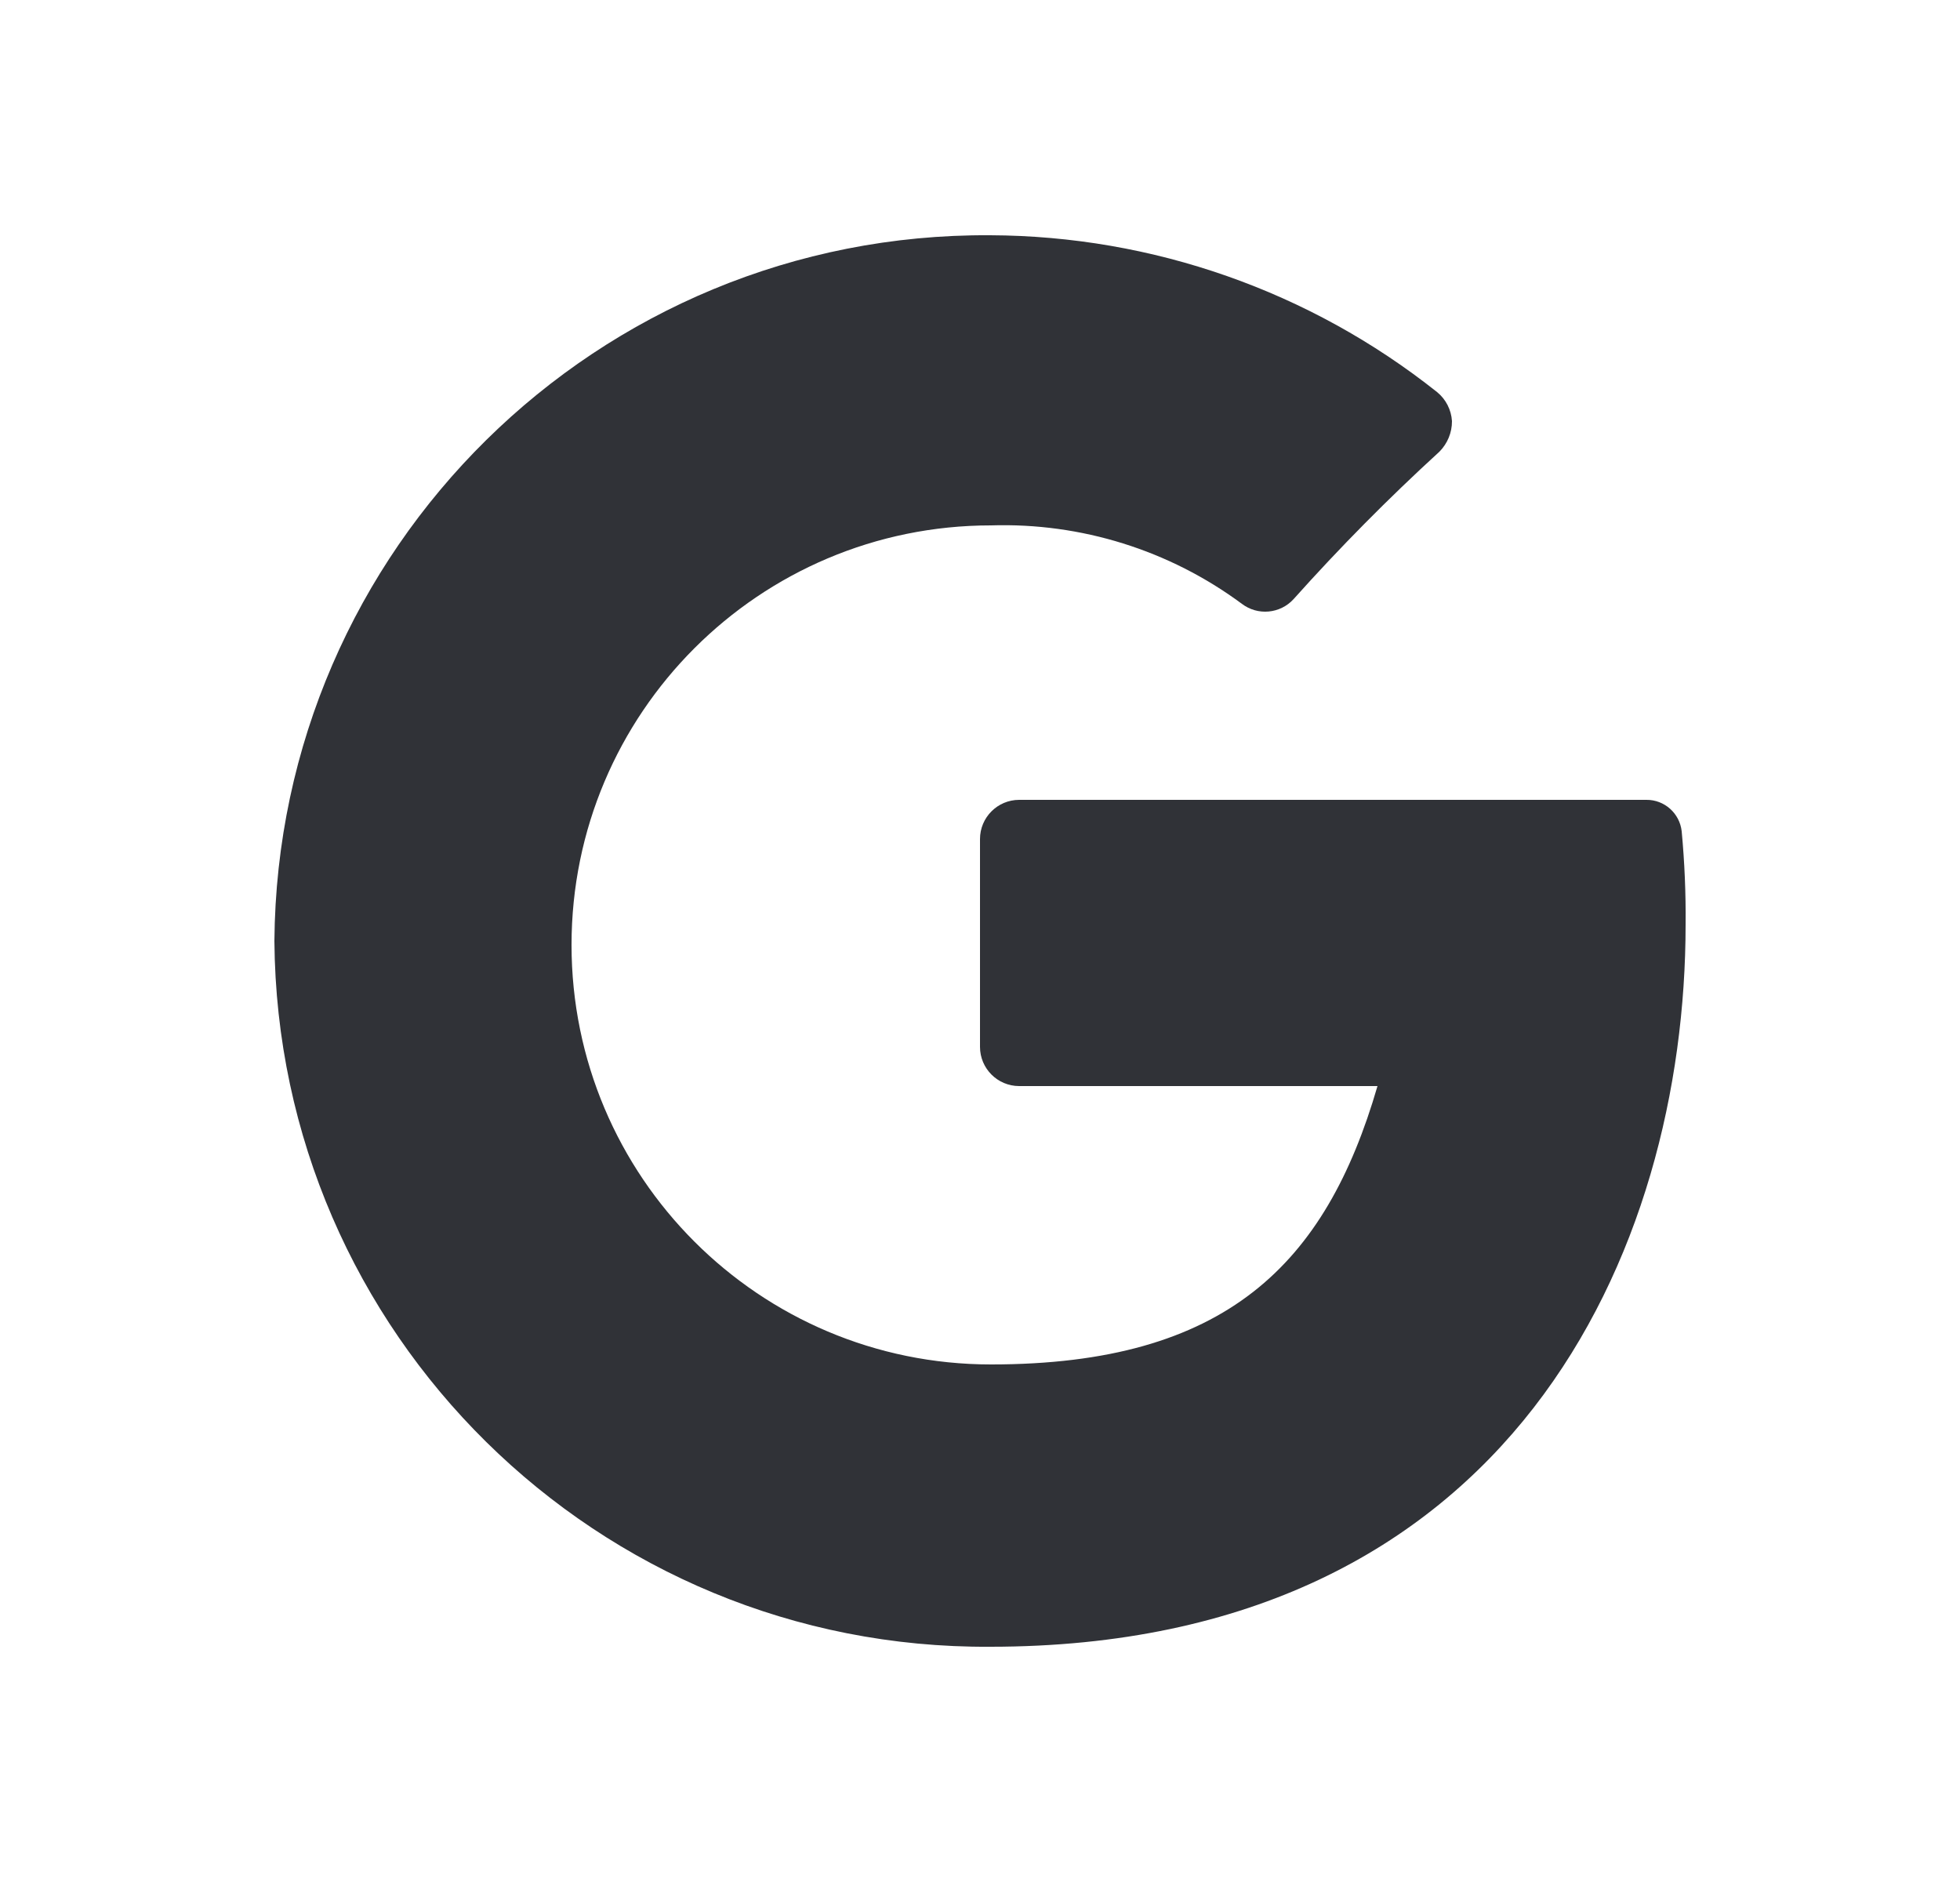 <svg width="25" height="24" viewBox="0 0 25 24" fill="none" xmlns="http://www.w3.org/2000/svg">
<path d="M21.5 11.79C21.5 15.94 19.29 21 12.63 21C7.625 21.033 3.539 17.005 3.5 12C3.539 6.995 7.625 2.967 12.63 3C14.701 3.008 16.709 3.712 18.33 5C18.442 5.091 18.511 5.226 18.52 5.37C18.521 5.516 18.463 5.656 18.36 5.76C17.709 6.355 17.088 6.983 16.5 7.64C16.329 7.828 16.042 7.854 15.84 7.7C14.916 7.016 13.789 6.664 12.64 6.7C9.685 6.7 7.29 9.095 7.29 12.05C7.29 15.005 9.685 17.4 12.64 17.4C15.64 17.4 16.91 16.12 17.57 13.85H13C12.724 13.85 12.5 13.626 12.5 13.35V10.7C12.5 10.424 12.724 10.2 13 10.2H21C21.23 10.198 21.424 10.371 21.45 10.6C21.487 10.995 21.504 11.393 21.5 11.79Z" fill="#303237"/>
</svg>
